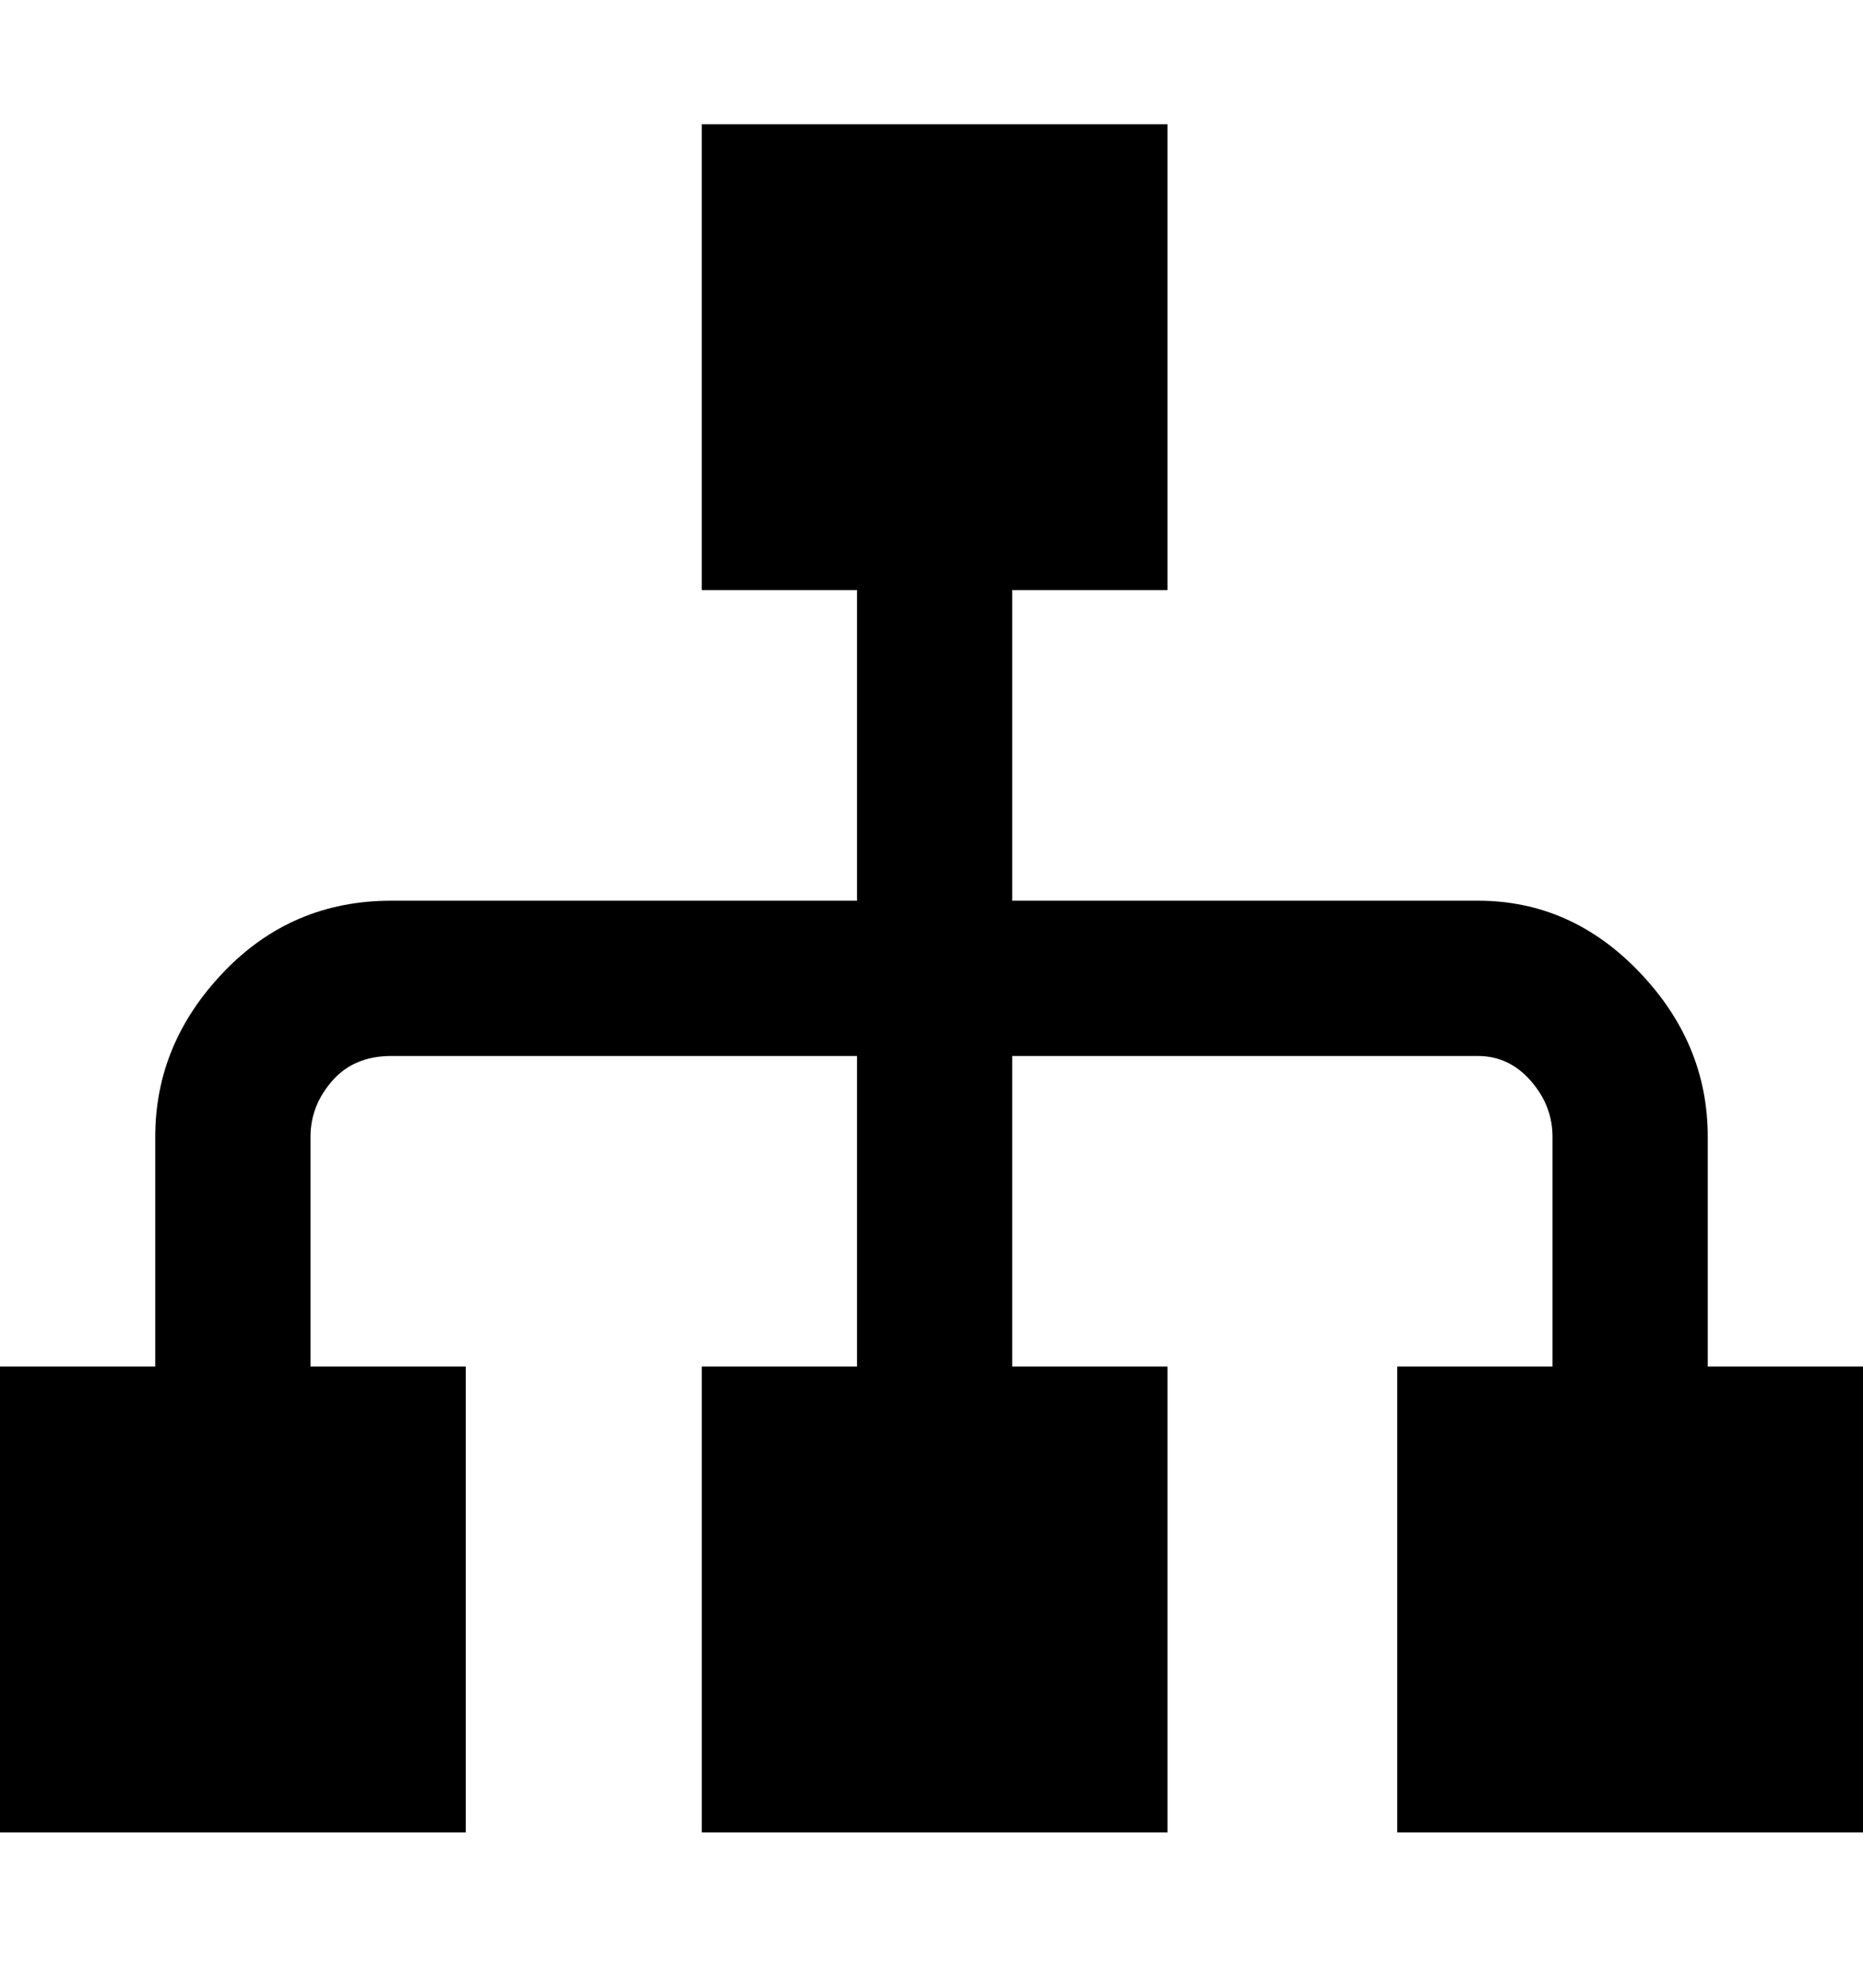 <svg viewBox="0 0 300 320" xmlns="http://www.w3.org/2000/svg"><path d="M275 220v-37q0-15-11-26.5T238 145h-75V95h25V20h-75v75h25v50H63q-16 0-27 11.5T25 183v37H0v75h75v-75H50v-37q0-5 3.5-9t9.5-4h75v50h-25v75h75v-75h-25v-50h75q5 0 8.5 4t3.5 9v37h-25v75h75v-75h-25z"/></svg>